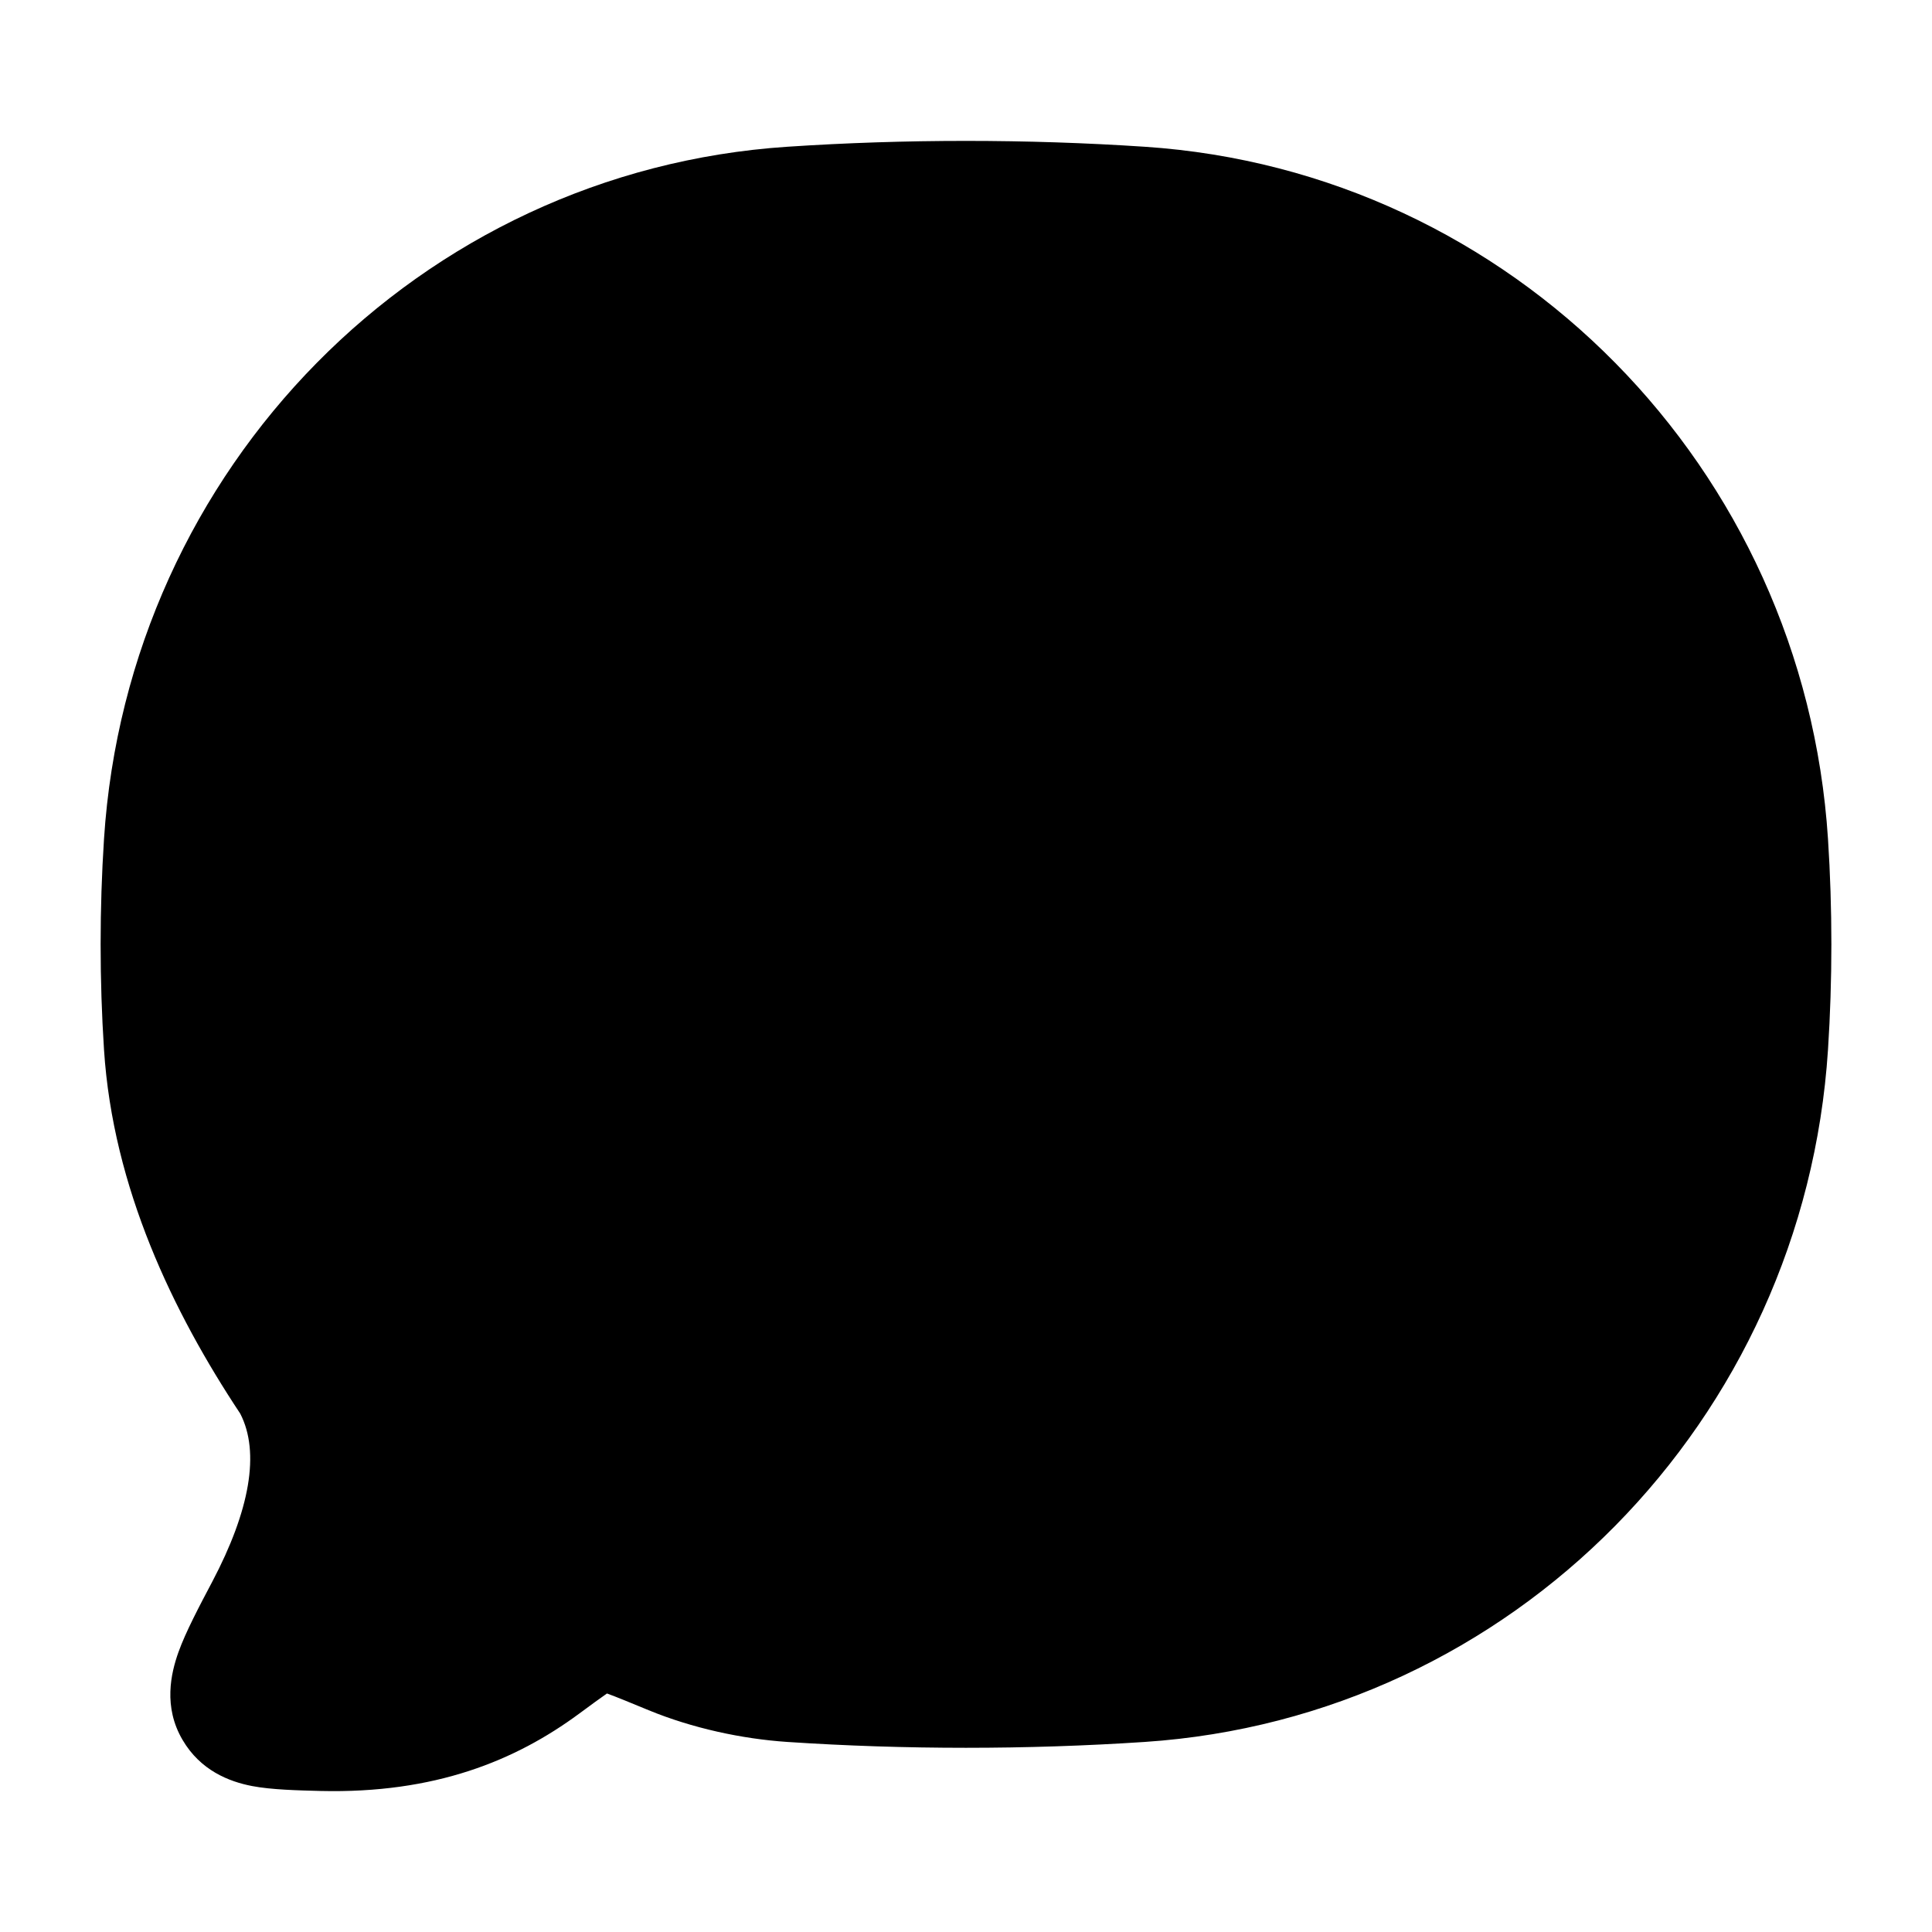 <svg width="24" height="24" viewBox="0 0 24 24" xmlns="http://www.w3.org/2000/svg">
    <path class="pr-icon-bulk-secondary" d="M9.78 1.823C11.237 1.726 12.76 1.726 14.22 1.823C18.787 2.126 22.41 5.813 22.708 10.422C22.764 11.285 22.764 12.177 22.708 13.039C22.41 17.649 18.787 21.335 14.22 21.639C12.76 21.736 11.237 21.736 9.78 21.639C9.215 21.601 8.6 21.468 8.058 21.245C7.82 21.147 7.659 21.08 7.54 21.037C7.459 21.093 7.351 21.172 7.194 21.288C6.401 21.873 5.401 22.282 3.981 22.248C3.707 22.241 3.37 22.233 3.132 22.187C2.845 22.132 2.49 21.993 2.268 21.614C2.026 21.203 2.123 20.786 2.217 20.523C2.305 20.276 2.48 19.945 2.637 19.648C3.103 18.764 3.233 18.042 2.984 17.56C2.151 16.304 1.403 14.756 1.292 13.039C1.236 12.177 1.236 11.285 1.292 10.422C1.59 5.813 5.213 2.126 9.78 1.823Z" />
    <path class="pr-icon-bulk-primary" d="M10.5 6.25C10.914 6.25 11.25 6.586 11.25 7V8.25H12.75V7C12.75 6.586 13.086 6.25 13.5 6.25C13.914 6.25 14.25 6.586 14.25 7V8.301C14.59 8.353 14.944 8.469 15.237 8.763C15.531 9.056 15.647 9.41 15.699 9.75H17C17.414 9.75 17.75 10.086 17.75 10.5C17.75 10.914 17.414 11.25 17 11.25H15.75V12.75H17C17.414 12.75 17.75 13.086 17.75 13.5C17.75 13.914 17.414 14.25 17 14.25H15.699C15.647 14.59 15.531 14.944 15.237 15.237C14.944 15.531 14.59 15.647 14.25 15.699V17C14.25 17.414 13.914 17.75 13.5 17.75C13.086 17.75 12.75 17.414 12.75 17V15.75H11.25V17C11.25 17.414 10.914 17.75 10.5 17.75C10.086 17.75 9.75 17.414 9.75 17V15.699C9.41 15.647 9.056 15.531 8.763 15.237C8.469 14.944 8.353 14.59 8.301 14.25H7C6.586 14.25 6.25 13.914 6.25 13.5C6.25 13.086 6.586 12.75 7 12.75H8.25V11.25H7C6.586 11.25 6.25 10.914 6.25 10.5C6.25 10.086 6.586 9.75 7 9.75H8.301C8.353 9.41 8.469 9.056 8.763 8.763C9.056 8.469 9.41 8.353 9.75 8.301V7C9.75 6.586 10.086 6.25 10.5 6.25Z" />
</svg>
